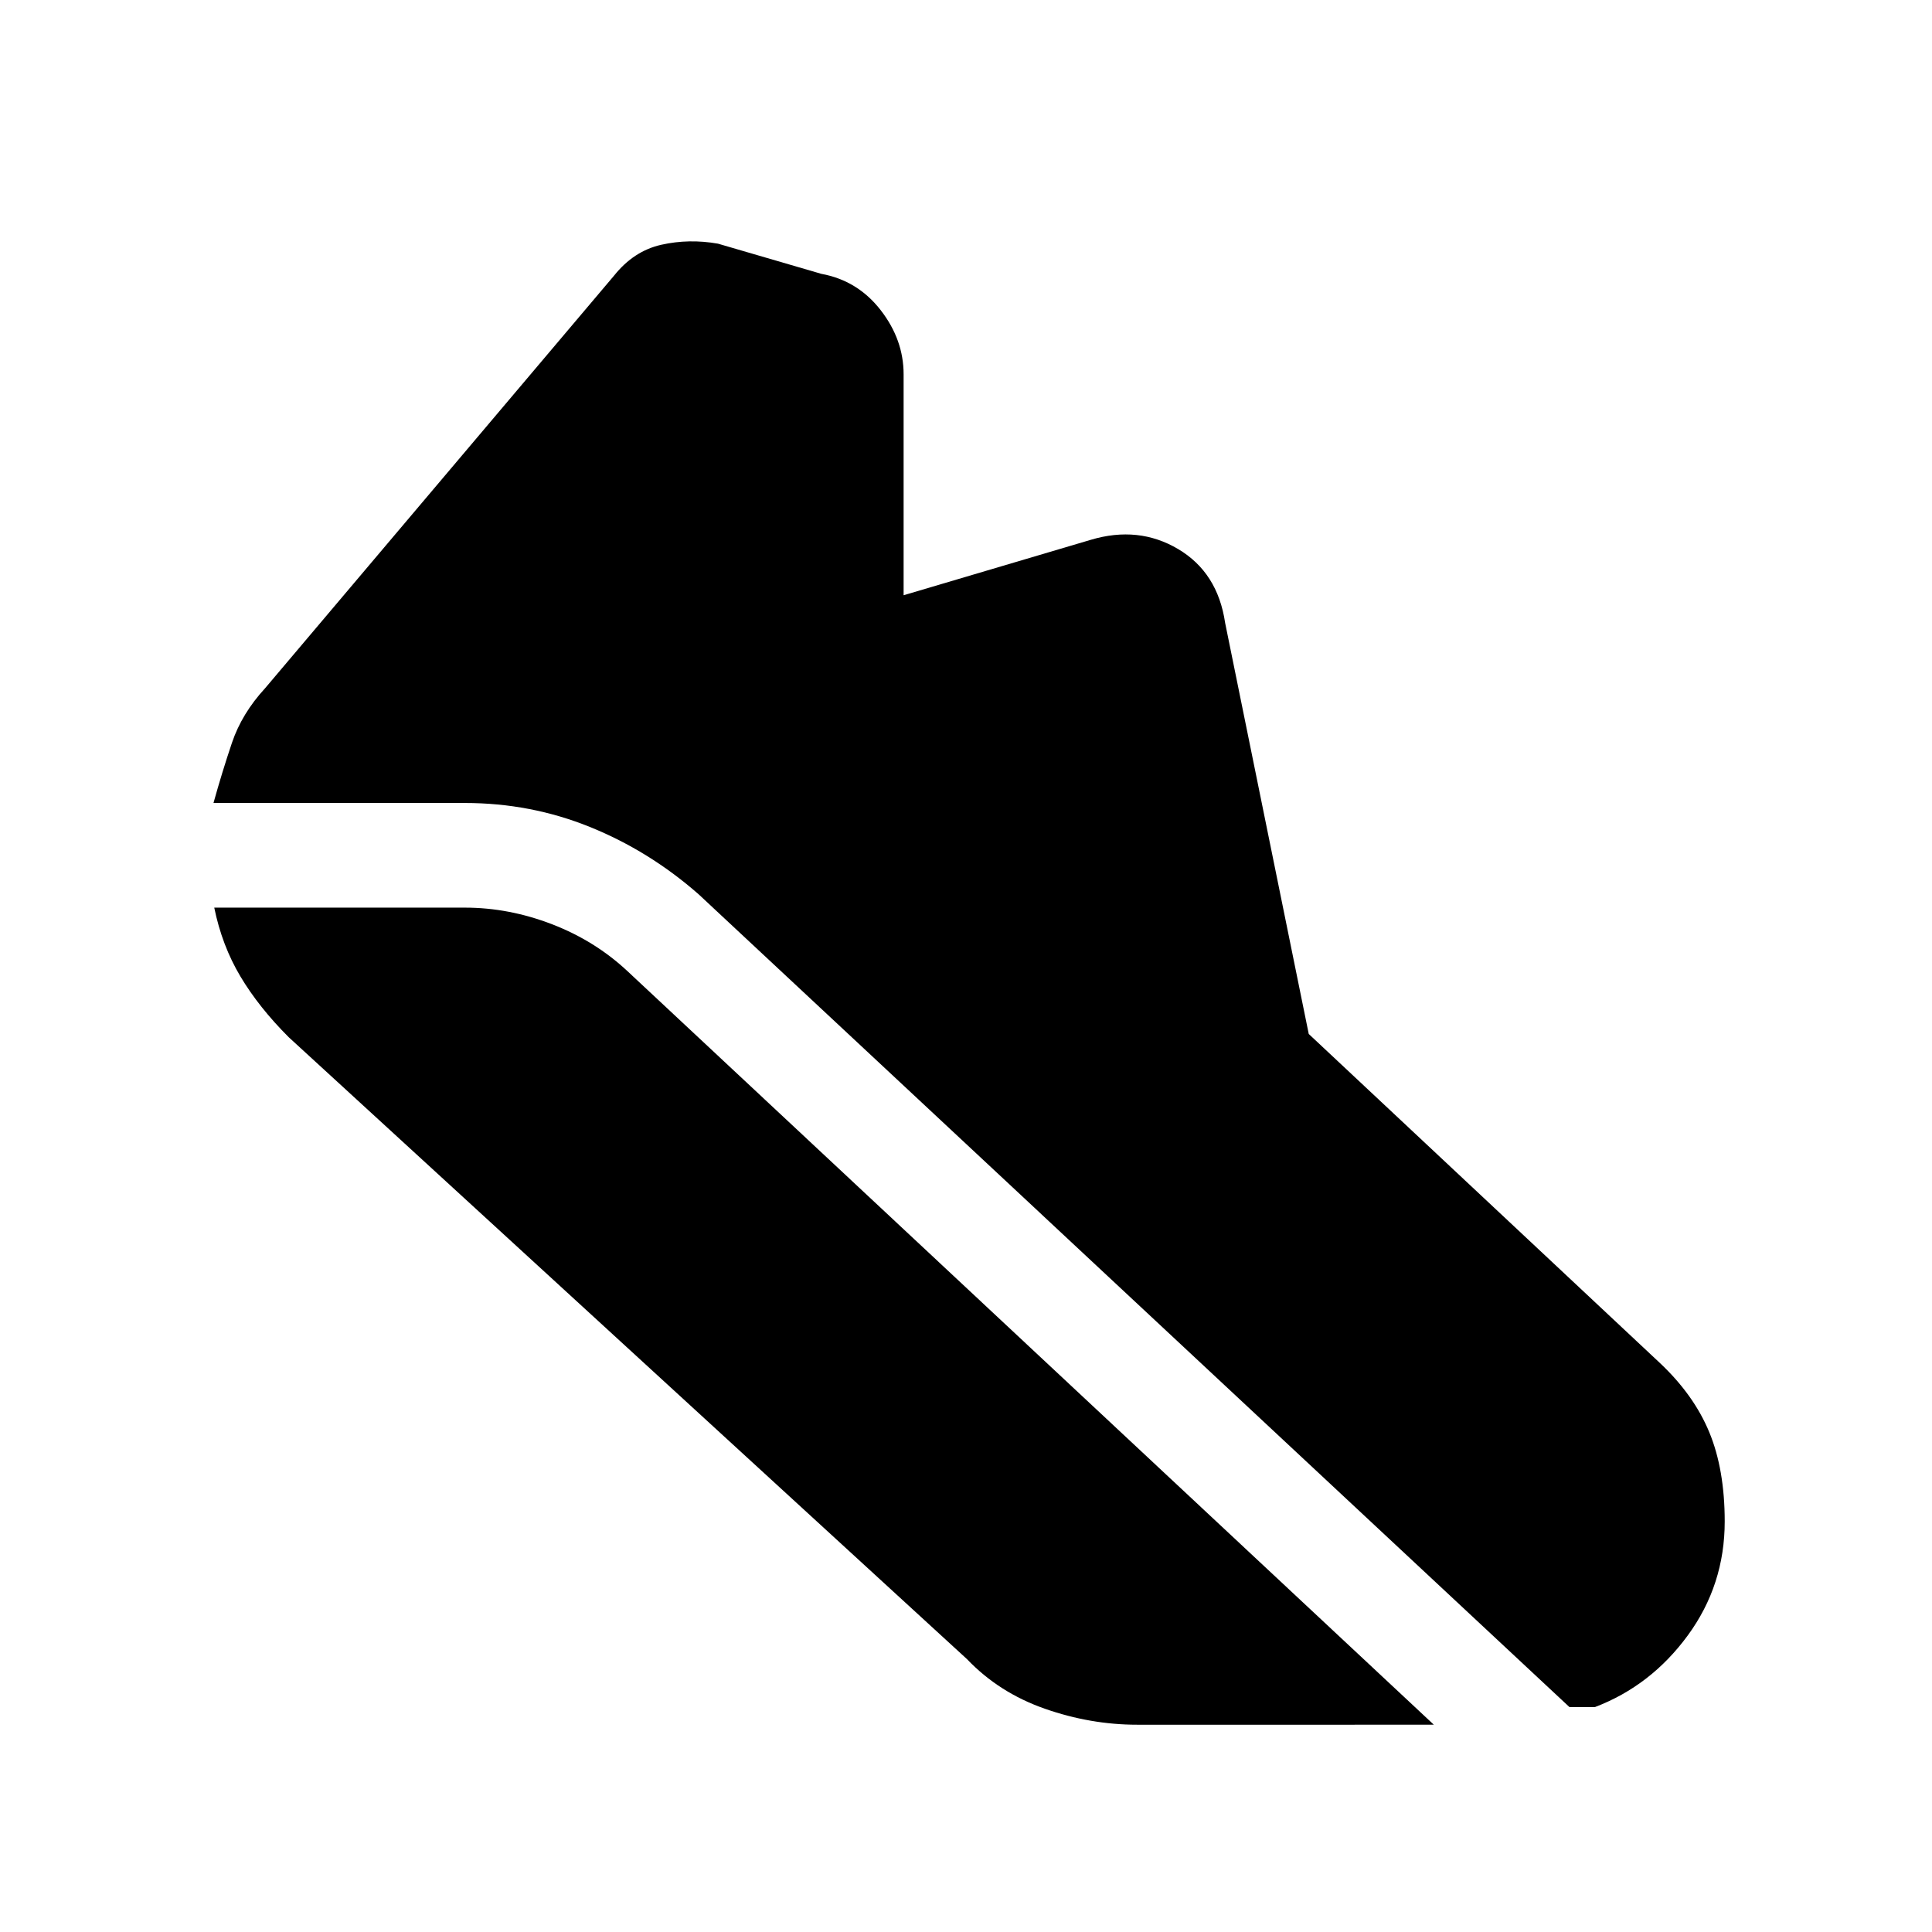 <svg xmlns="http://www.w3.org/2000/svg" height="20" viewBox="0 96 960 960" width="20"><path d="M231 495.001H106.078q4.231-15.231 9.154-29.846 4.923-14.616 16.538-27.231l173.385-205q9.769-12.23 23.461-15.307 13.691-3.077 28.153-.539l51.384 15q18 3.308 29.423 18Q448.999 264.77 448.999 282v109.771L542 364.232q23.692-7.077 43.384 4.577t23.384 36.73l41.538 204.231 174.462 163.462q16.923 15.923 24.577 34.461 7.654 18.538 7.654 44.307 0 31.538-18.308 56.576-18.308 25.039-46.154 35.654h-12.693L347.076 540.308q-24.461-21.461-53.922-33.384-29.462-11.923-62.154-11.923Zm334 457.998q-23.154 0-45.884-7.962-22.731-7.961-38.653-24.653l-337-309q-14.847-14.847-24-30.193-9.154-15.346-13-34.192H231q21.923 0 43.346 8.27 21.424 8.269 37.578 23.423l400.537 374.307H565Z"/></svg>